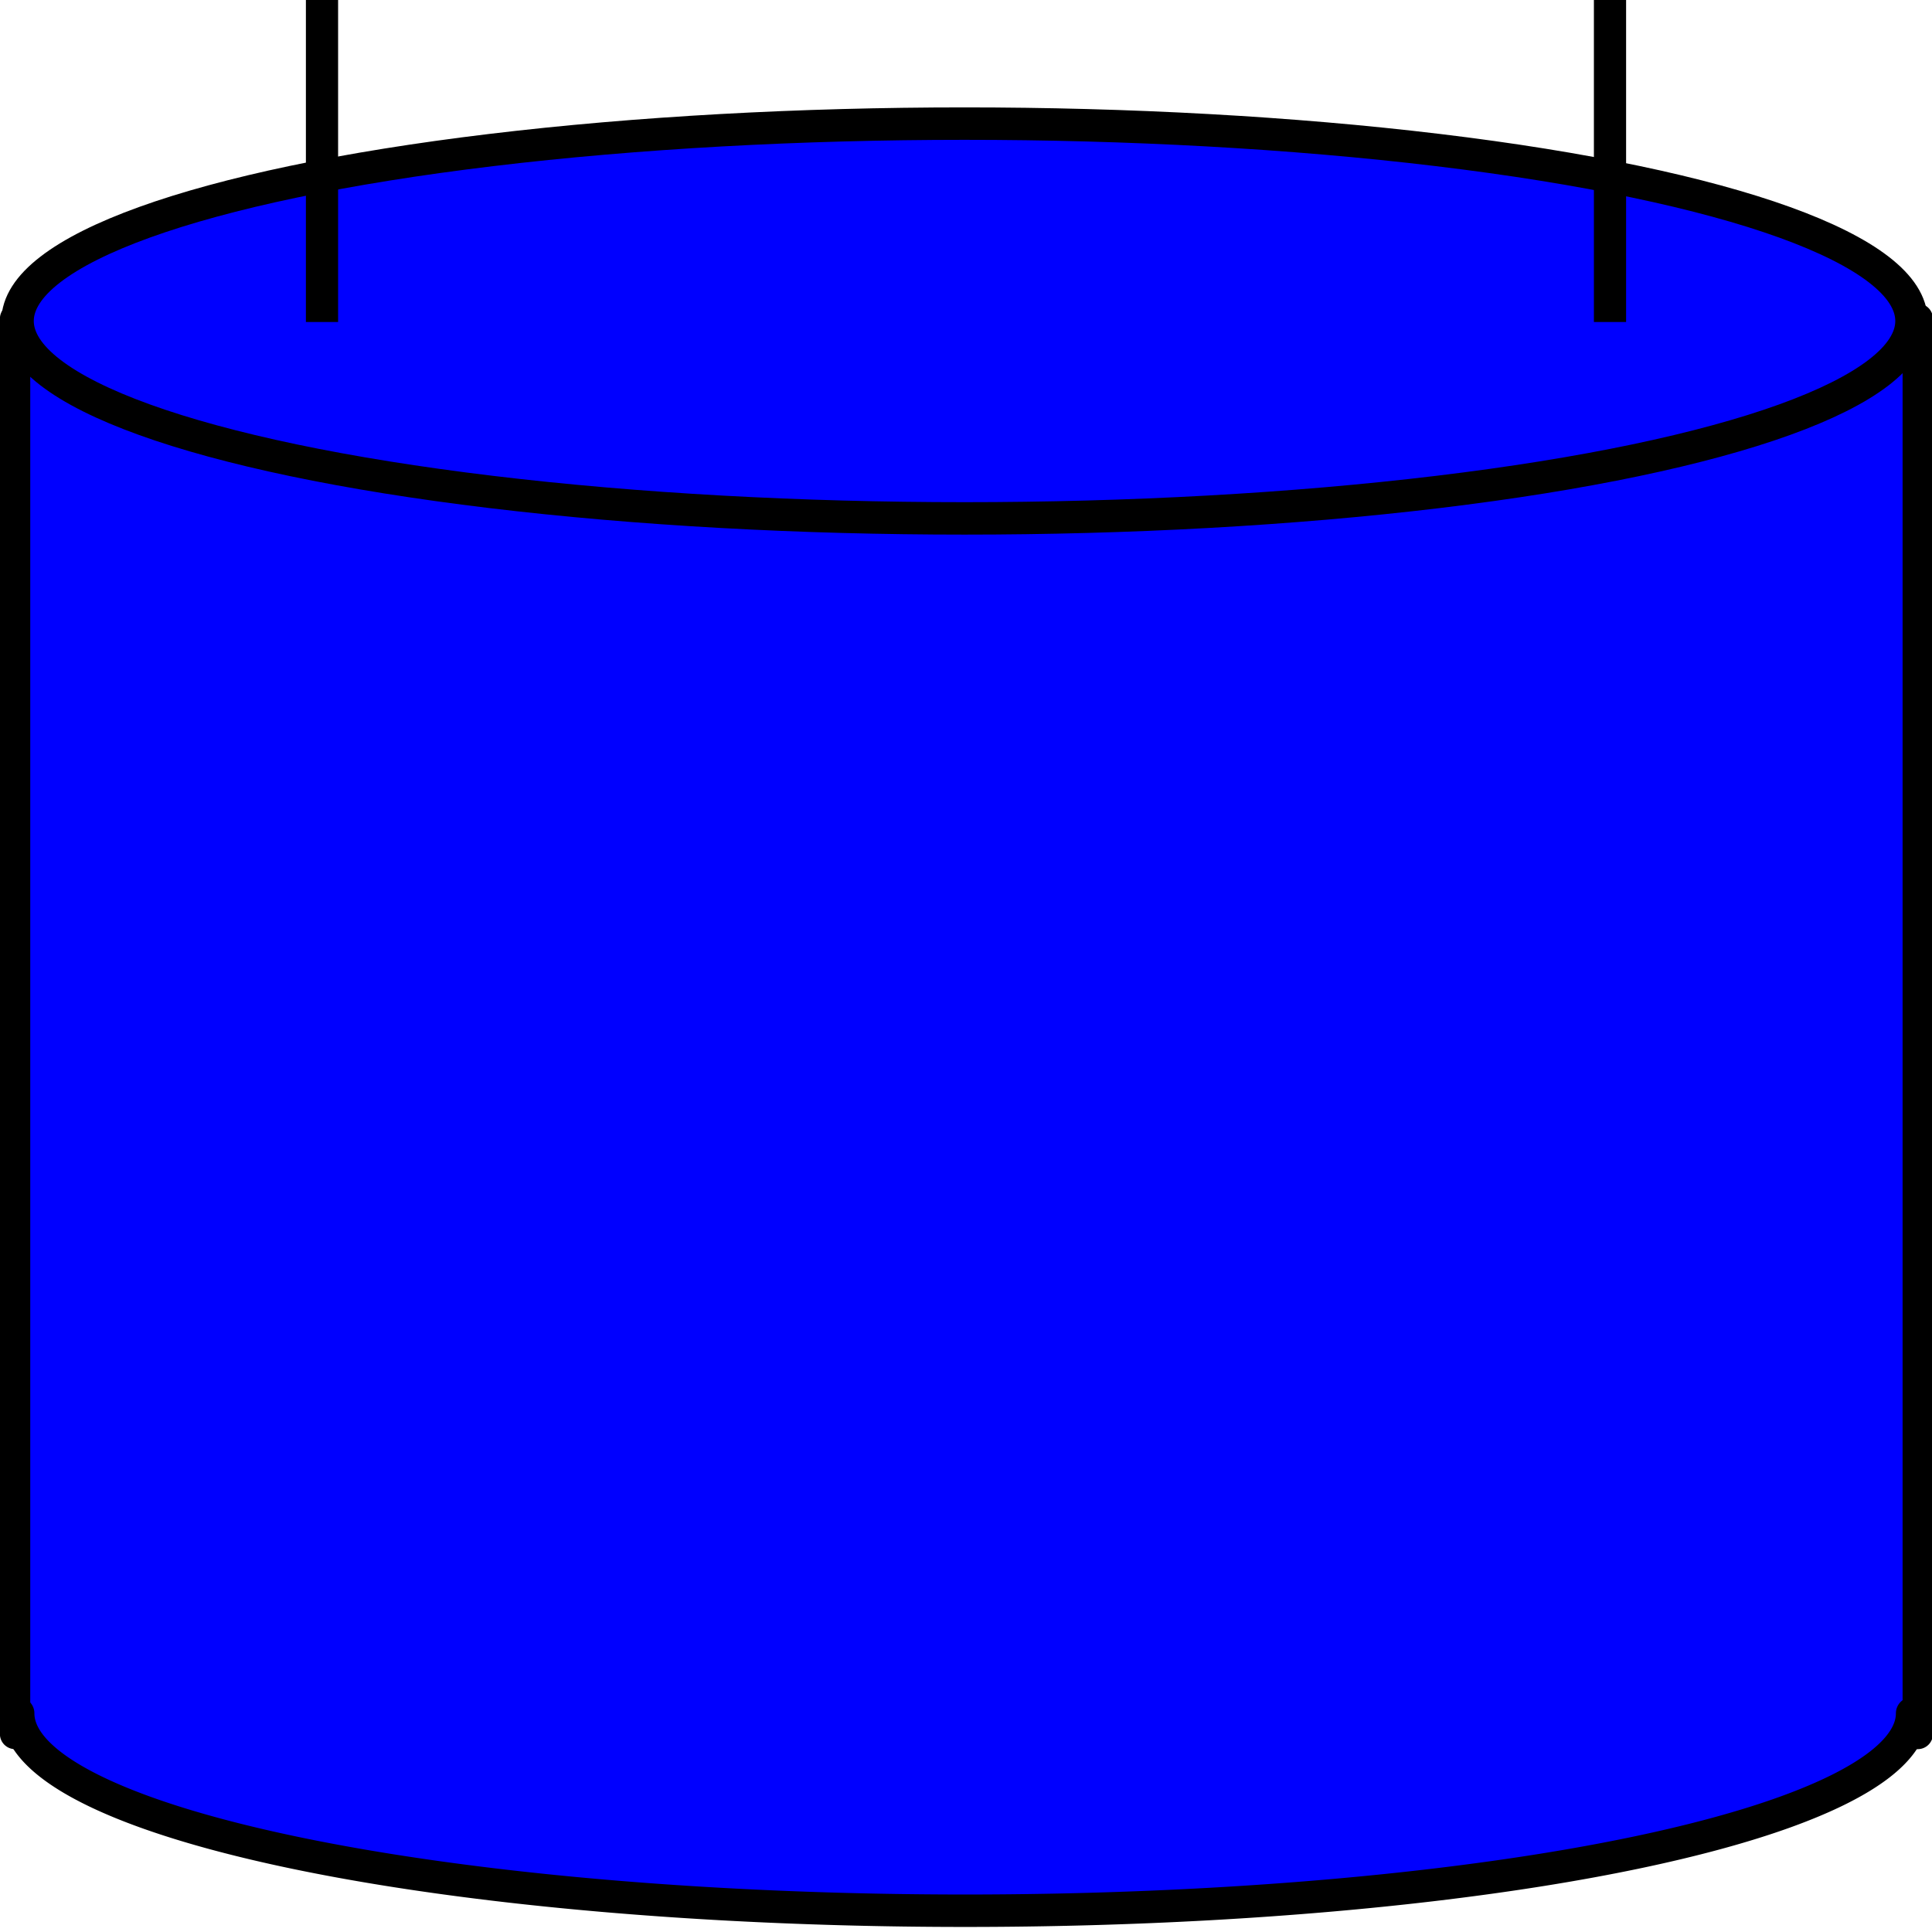 <?xml version="1.0" encoding="UTF-8" standalone="no"?>
<svg
   xmlns:dc="http://purl.org/dc/elements/1.1/"
   xmlns:cc="http://creativecommons.org/ns#"
   xmlns:rdf="http://www.w3.org/1999/02/22-rdf-syntax-ns#"
   xmlns:svg="http://www.w3.org/2000/svg"
   xmlns="http://www.w3.org/2000/svg"
   xmlns:sodipodi="http://sodipodi.sourceforge.net/DTD/sodipodi-0.dtd"
   xmlns:inkscape="http://www.inkscape.org/namespaces/inkscape"
   width="120mm"
   height="120mm"
   viewBox="0 0 120 120"
   version="1.1"
   id="svg103"
   inkscape:version="1.0 (4035a4fb49, 2020-05-01)"
   sodipodi:docname="SaltTankCold.svg">
  <defs
     id="defs97" />
  <sodipodi:namedview
     id="base"
     pagecolor="#ffffff"
     bordercolor="#666666"
     borderopacity="1.0"
     inkscape:pageopacity="0.0"
     inkscape:pageshadow="2"
     inkscape:zoom="0.7"
     inkscape:cx="84.826237"
     inkscape:cy="217.20857"
     inkscape:document-units="mm"
     inkscape:current-layer="layer1"
     inkscape:document-rotation="0"
     showgrid="false"
     fit-margin-top="0"
     fit-margin-left="0"
     fit-margin-right="0"
     fit-margin-bottom="0"
     inkscape:window-width="1920"
     inkscape:window-height="1017"
     inkscape:window-x="1912"
     inkscape:window-y="-8"
     inkscape:window-maximized="1" />
  <g
     inkscape:label="Ebene 1"
     inkscape:groupmode="layer"
     id="layer1"
     transform="translate(-34.494,-73.804)">
    <rect
       style="fill:#0000ff;stroke:#000000;stroke-width:1.886;stroke-linecap:round;stroke-linejoin:round;stroke-miterlimit:4;stroke-dasharray:none;paint-order:markers fill stroke"
       id="rect836"
       width="118.18"
       height="87.903"
       x="35.43"
       y="93.601" />
    <ellipse
       style="fill:#0000ff;stroke:#000000;stroke-width:2.015;stroke-linecap:round;stroke-linejoin:round;stroke-miterlimit:4;stroke-dasharray:none;paint-order:markers fill stroke"
       id="path848"
       cx="94.403"
       cy="93.742"
       rx="58.818"
       ry="12.26" />
    <path
       id="path846"
       d="M 134.494,93.804 V 73.804"
       style="fill:none;stroke:#000000;stroke-width:2;stroke-linecap:butt;stroke-linejoin:miter;stroke-miterlimit:4;stroke-dasharray:none;stroke-opacity:1" />
    <path
       style="fill:none;stroke:#000000;stroke-width:2;stroke-linecap:butt;stroke-linejoin:miter;stroke-opacity:1;stroke-miterlimit:4;stroke-dasharray:none"
       d="M 54.494,93.804 V 73.804"
       id="path844" />
    <path
       id="ellipse850"
       style="fill:#0000ff;stroke:#000000;stroke-width:2.015;stroke-linecap:round;stroke-linejoin:round;stroke-miterlimit:4;stroke-dasharray:none;paint-order:markers fill stroke"
       sodipodi:type="arc"
       sodipodi:cx="94.441071"
       sodipodi:cy="180.22263"
       sodipodi:rx="58.818295"
       sodipodi:ry="12.259865"
       sodipodi:start="0"
       sodipodi:end="3.1415927"
       sodipodi:open="true"
       sodipodi:arc-type="arc"
       d="m 153.259,180.223 a 58.818,12.26 0 0 1 -29.409,10.617 58.818,12.26 0 0 1 -58.818,0 58.818,12.26 0 0 1 -29.409,-10.617" />
  </g>
</svg>
